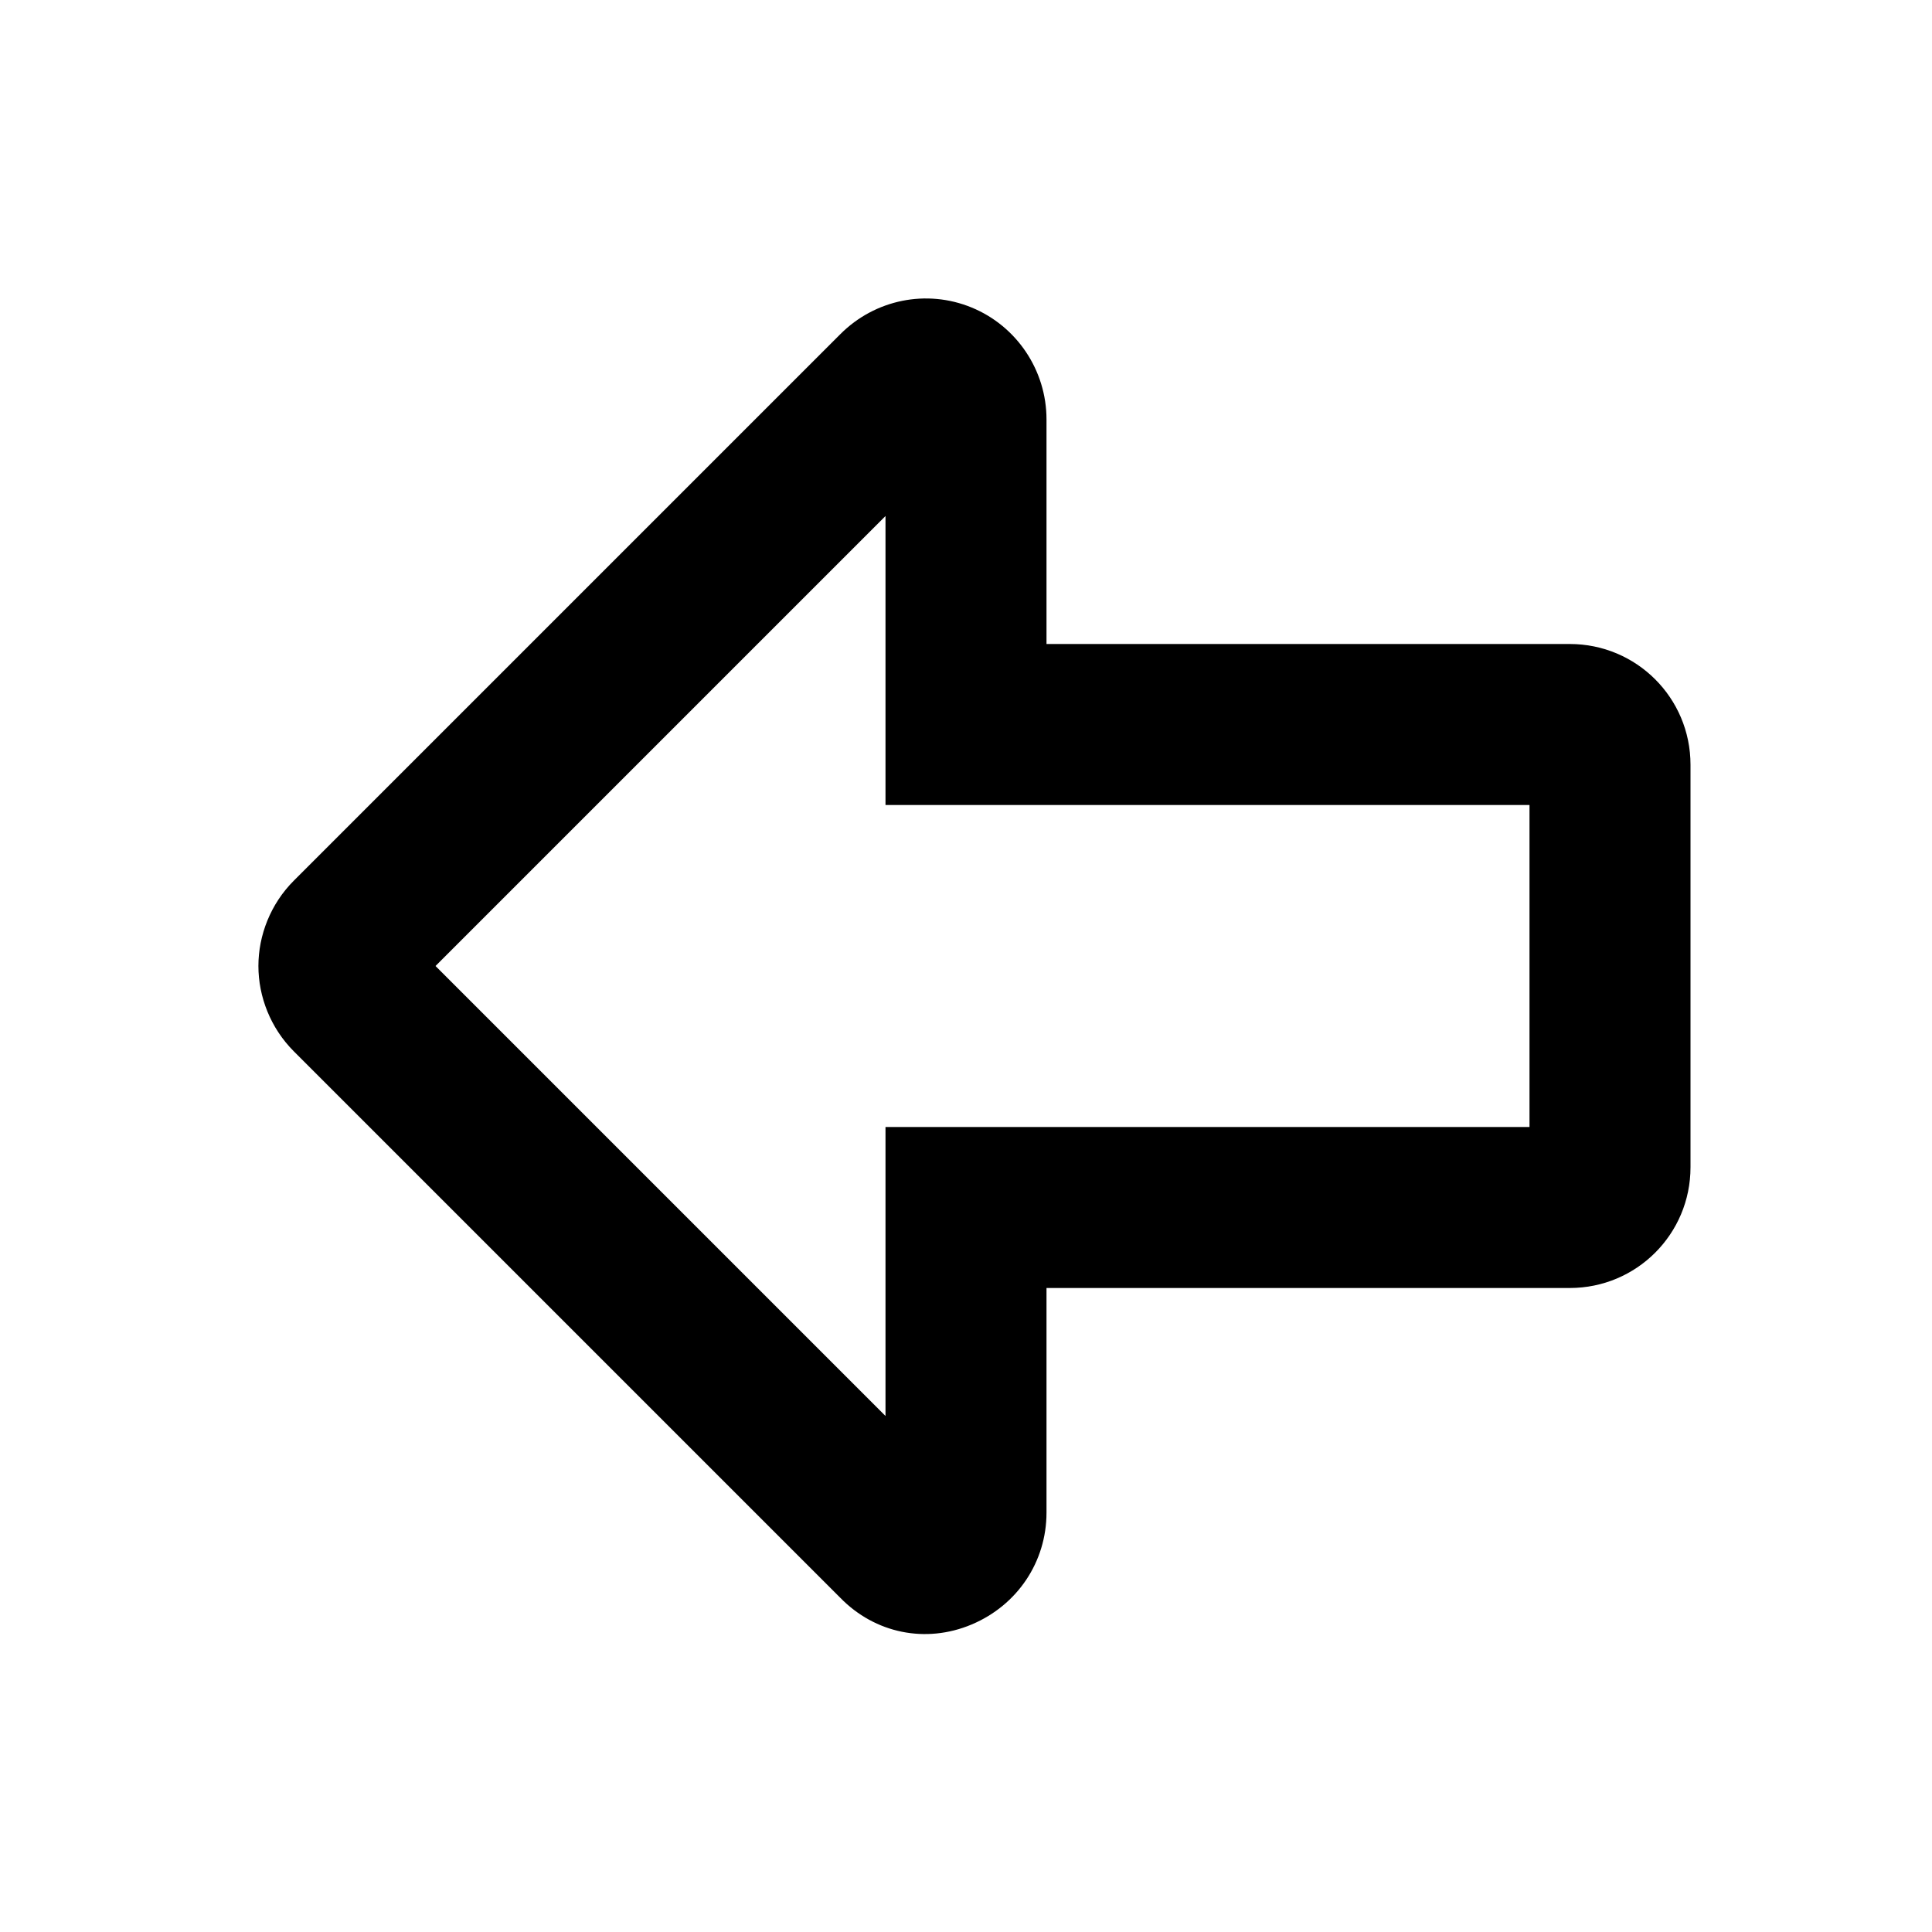 <svg xmlns="http://www.w3.org/2000/svg" width="24" height="24" fill="currentColor" viewBox="0 0 24 24">
  <path d="m3.65,10.94l6.79-6.79c.43-.43,1.07-.56,1.63-.33s.93.78.93,1.39v2.79s6.5,0,6.5,0c.83,0,1.5.67,1.5,1.5v5c0,.83-.67,1.5-1.5,1.5h-6.5s0,2.79,0,2.79c0,.61-.36,1.15-.93,1.39s-1.2.11-1.63-.33l-6.79-6.79c-.29-.29-.44-.68-.44-1.06s.15-.77.44-1.06Zm7.35,3.06h8s0-4,0-4h-8v-3.59s-5.59,5.59-5.59,5.59l5.59,5.59v-3.59Z"/>
</svg>

